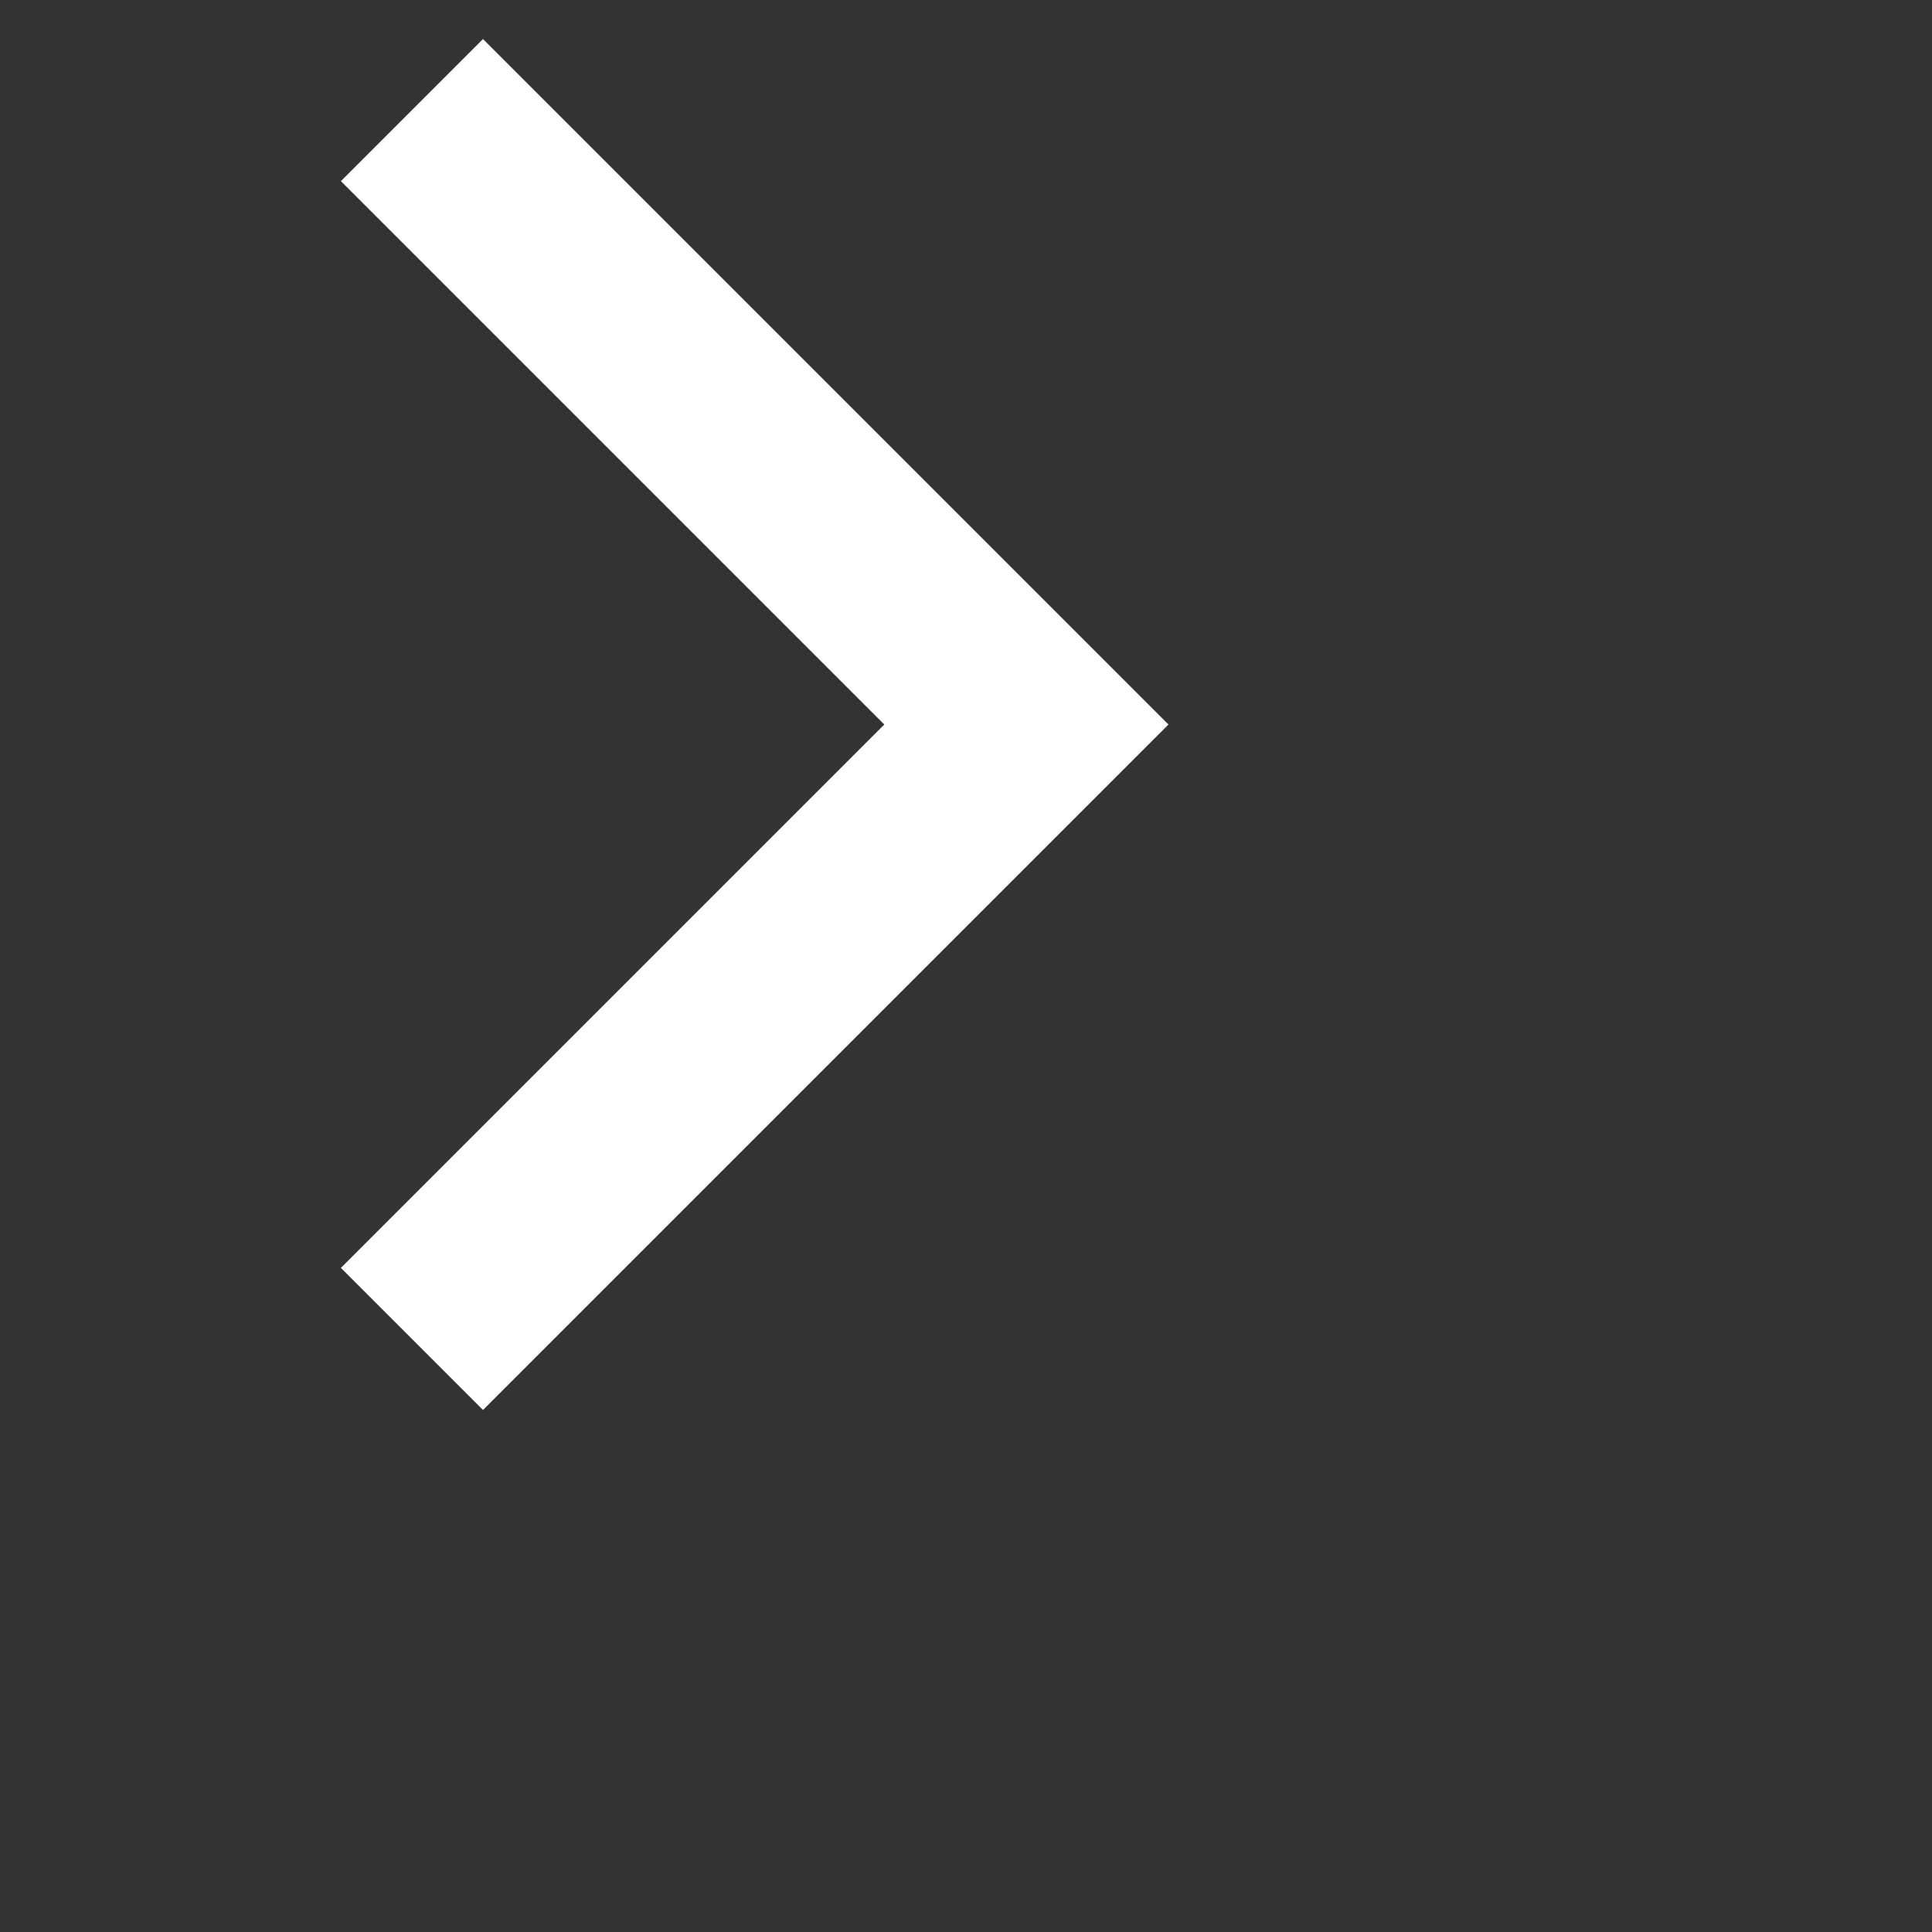 <svg version="1.1" xmlns="http://www.w3.org/2000/svg" width="24" height="24" viewBox="0 0 32 32">
    <rect x="0" y="0" width="32" height="32" fill="#333333" stroke="none"/>
    <title>Iconos-app-codere-Expand_icon-arrow-right</title>
    <path d="M8 1l-2 2 9 9-9 9 2 2 11-11z" fill="white" stroke="white" stroke-width="0.5"></path>
</svg>
